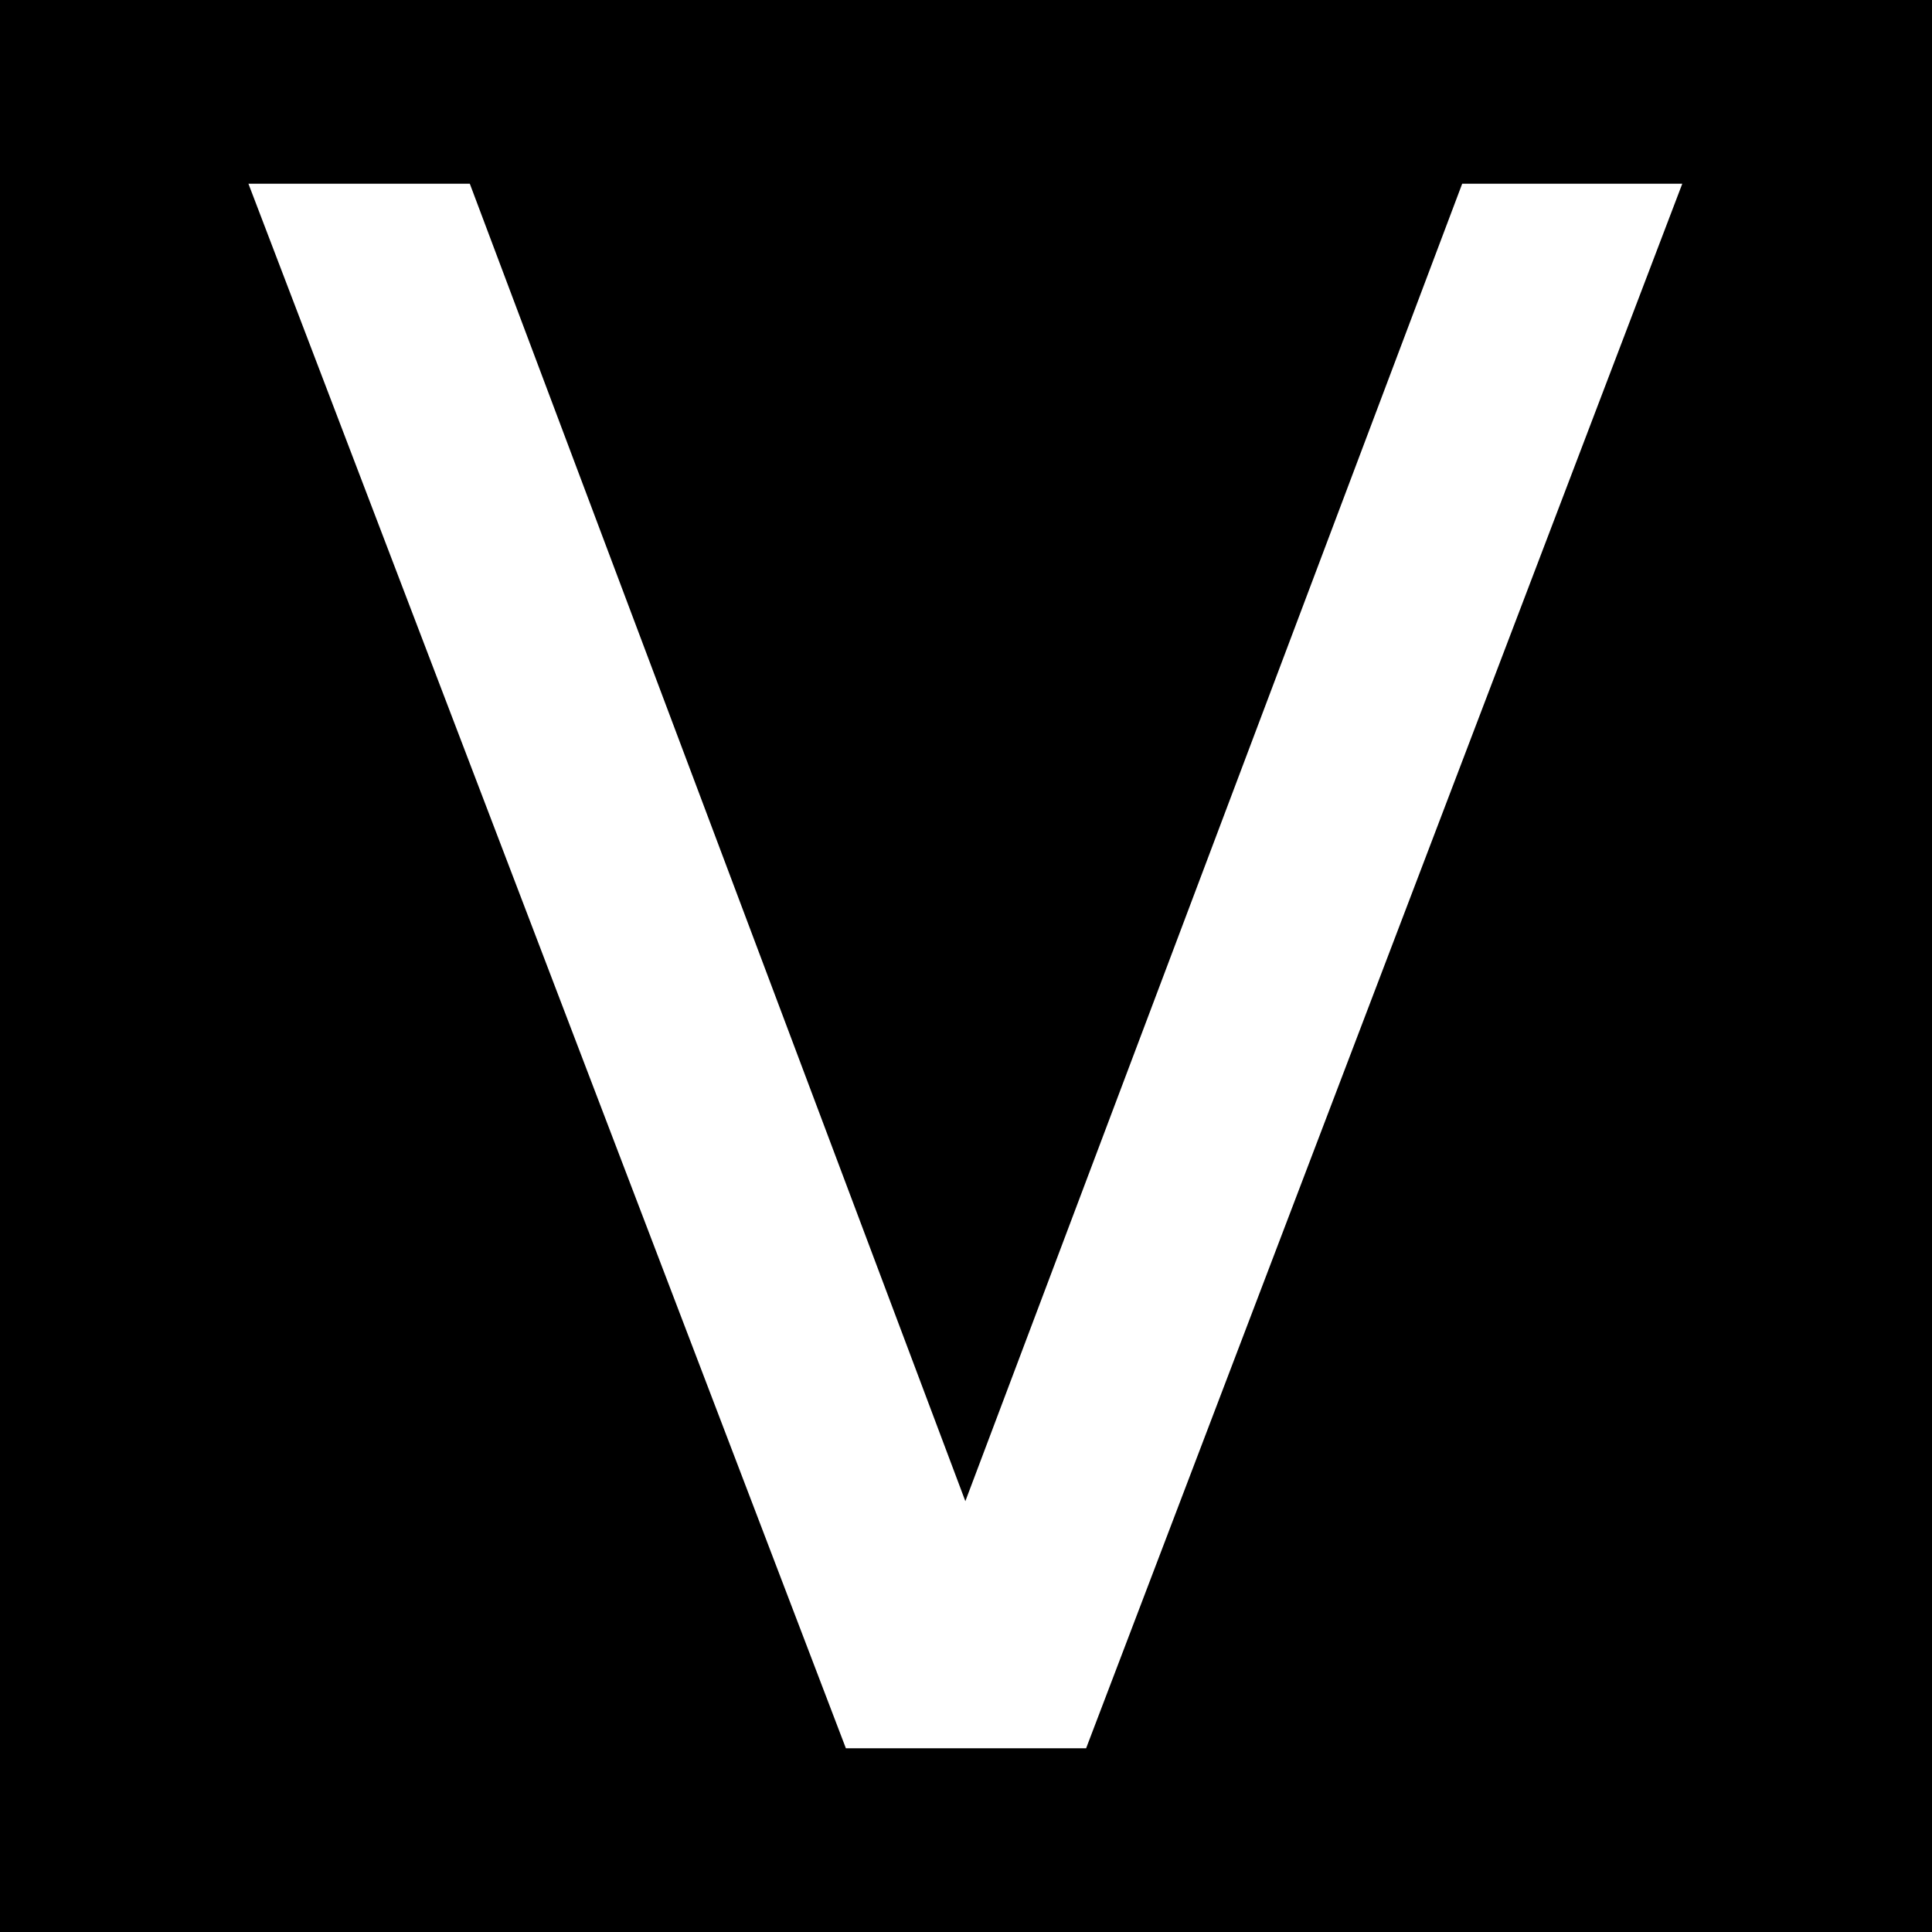 <?xml version="1.0" encoding="UTF-8"?>
<svg xmlns="http://www.w3.org/2000/svg" xmlns:xlink="http://www.w3.org/1999/xlink" width="12" height="12" viewBox="0 0 12 12">
<rect x="-1.2" y="-1.2" width="14.4" height="14.4" fill="rgb(0%, 0%, 0%)" fill-opacity="1"/>
<path fill-rule="nonzero" fill="rgb(100%, 100%, 100%)" fill-opacity="1" d="M 5.254 10.859 L 1.543 1.141 L 2.918 1.141 L 5.996 9.324 L 9.082 1.141 L 10.449 1.141 L 6.746 10.859 Z M 5.254 10.859 "/>
</svg>
